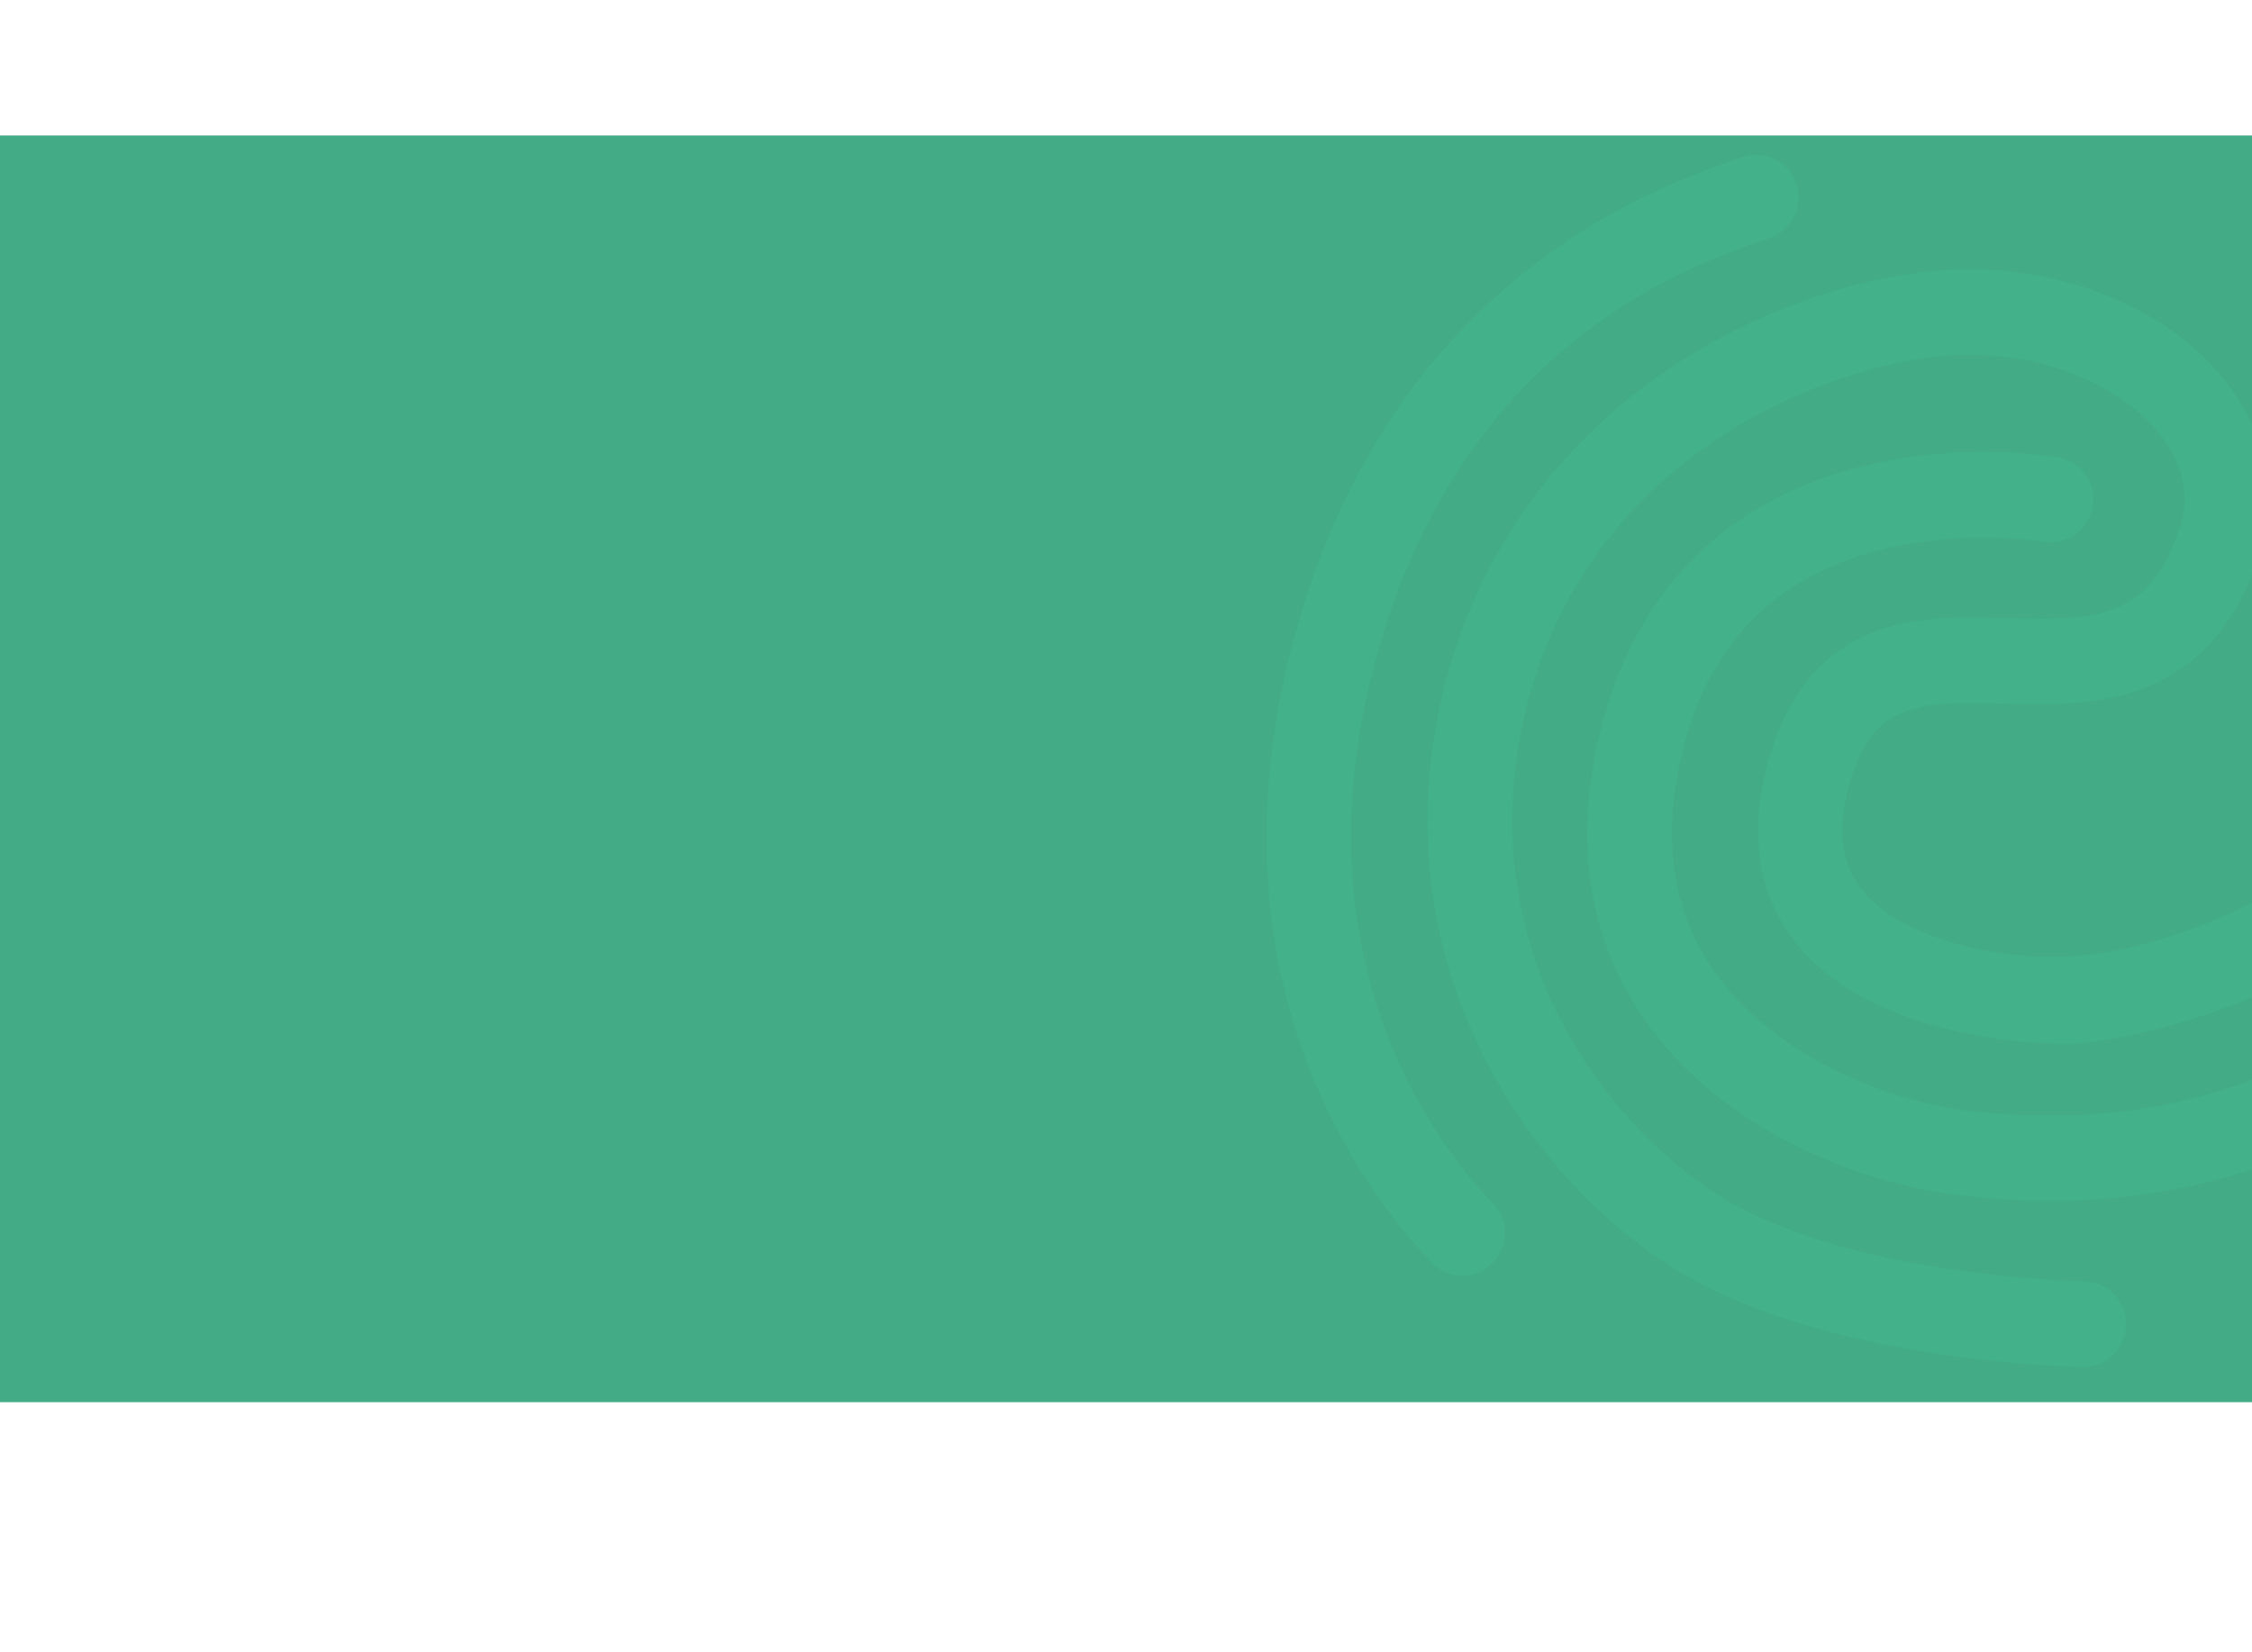 <svg width="1280" height="939" viewBox="0 0 1280 939" fill="none" xmlns="http://www.w3.org/2000/svg">
<g clip-path="url(#clip0_248_3)">
<path d="M1280 76.999H0V796.999H1280V76.999Z" fill="#43AC87"/>
<path d="M854.288 707.441C853.148 711.52 850.954 715.226 847.926 718.186C844.898 721.147 841.143 723.257 837.04 724.305C832.937 725.352 828.63 725.3 824.553 724.153C820.477 723.006 816.774 720.805 813.819 717.772C772.537 674.246 681.942 551.845 737.404 356.285C761.428 271.575 804.997 203.67 866.839 154.533C917.643 114.063 966.91 97.29 990.612 89.353C996.617 87.326 1003.18 87.768 1008.86 90.581C1014.54 93.394 1018.87 98.349 1020.9 104.354C1020.92 104.429 1020.95 104.503 1020.97 104.578C1022.95 110.681 1022.46 117.318 1019.59 123.059C1016.73 128.8 1011.72 133.185 1005.65 135.27C962.926 149.786 833.183 193.788 783.399 369.329C734.787 540.734 812.759 646.505 848.431 683.972C851.421 686.999 853.542 690.775 854.573 694.904C855.603 699.033 855.505 703.363 854.288 707.441Z" fill="#43B18A"/>
<path d="M1419.67 443.419C1419.14 445.377 1418.37 447.26 1417.37 449.022C1341.58 580.724 1183.29 593.033 1176.73 593.494L1175.31 593.45C1170.84 593.435 1064.5 594.02 1019.31 534.013C998.678 506.533 993.911 472.29 1005.31 432.086C1015.92 394.695 1035.31 371.058 1064.89 359.425C1089.06 349.835 1115.28 350.657 1140.63 351.411C1193.29 352.938 1221.63 351.324 1238.92 300.455C1246.5 278.117 1237.33 259.426 1228.3 247.75C1203.67 216.097 1154.01 197.721 1104.46 202.259C1040.26 208.006 908.99 255.507 869.763 393.822C853.012 452.887 856.814 512.598 880.541 566.34C900.258 610.9 934.33 651.488 973.783 677.514C1047.3 725.891 1183.67 728.46 1184.93 728.457C1188.06 728.511 1191.15 729.181 1194.02 730.43C1196.89 731.678 1199.49 733.48 1201.67 735.733C1203.85 737.986 1205.56 740.645 1206.71 743.56C1207.86 746.474 1208.42 749.586 1208.37 752.718C1208.36 752.805 1208.36 752.892 1208.36 752.979C1208.24 759.391 1205.61 765.5 1201.02 769.987C1196.44 774.473 1190.28 776.976 1183.86 776.956C1177.65 776.803 1032.18 774.157 947.216 718.243C855.23 657.477 781.373 529.635 823.603 380.731C843.123 311.904 885.222 253.593 945.284 211.994C991.946 179.824 1048.36 158.643 1100.09 154.006C1166.12 148.066 1231.23 173.145 1265.76 217.795C1288.78 247.561 1295.32 282.486 1284.04 315.934C1254.52 403.016 1187.64 401.21 1138.86 399.888C1088.82 398.568 1064.16 399.797 1051.26 445.296C1044.18 470.278 1046.15 489.787 1057.45 504.788C1072.91 525.263 1103.36 535.148 1126.16 539.828C1126.4 539.878 1126.64 539.927 1126.88 539.976C1155.91 545.846 1185.9 545.055 1214.59 537.662C1260.7 525.926 1334.65 496.562 1375.98 424.772C1379.1 419.255 1384.28 415.2 1390.38 413.501C1396.48 411.802 1403.01 412.598 1408.53 415.712C1408.6 415.75 1408.66 415.788 1408.73 415.826C1413.33 418.584 1416.9 422.781 1418.88 427.768C1420.85 432.756 1421.13 438.257 1419.67 443.419Z" fill="#43B18A"/>
<path d="M1357.47 622.411C1356.57 625.597 1355.03 628.566 1352.95 631.141C1350.86 633.715 1348.28 635.84 1345.36 637.388C1269.04 677.057 1192.6 690.057 1104.96 678.251L1104.46 678.11C1046.78 669.081 970.679 636.772 930.207 572.74C900.35 525.482 894.312 469.249 912.283 405.882C933.538 330.934 985.483 282.029 1062.41 264.162C1097.71 256.238 1134.15 254.822 1169.96 259.984C1176.23 261.173 1181.78 264.784 1185.41 270.036C1189.04 275.287 1190.46 281.757 1189.36 288.045C1188.25 294.333 1184.72 299.935 1179.52 303.639C1174.32 307.342 1167.87 308.85 1161.57 307.835C1131.59 303.681 1101.1 305.029 1071.6 311.814C1012.73 325.866 974.631 361.894 958.396 419.139C944.366 468.608 948.442 511.593 970.669 546.676C1002.63 597.213 1066.54 623.38 1111.72 630.474C1189.17 641 1256.43 629.506 1323.54 594.556C1326.31 593.11 1329.33 592.223 1332.45 591.947C1335.56 591.67 1338.69 592.009 1341.67 592.944C1344.65 593.879 1347.42 595.393 1349.82 597.397C1352.21 599.402 1354.19 601.858 1355.64 604.627C1355.69 604.737 1355.75 604.847 1355.8 604.958C1358.5 610.368 1359.1 616.588 1357.47 622.411Z" fill="#43B18A"/>
</g>
<defs>
<clipPath id="clip0_248_3">
<rect width="1280" height="939" fill="white"/>
</clipPath>
</defs>
</svg>
